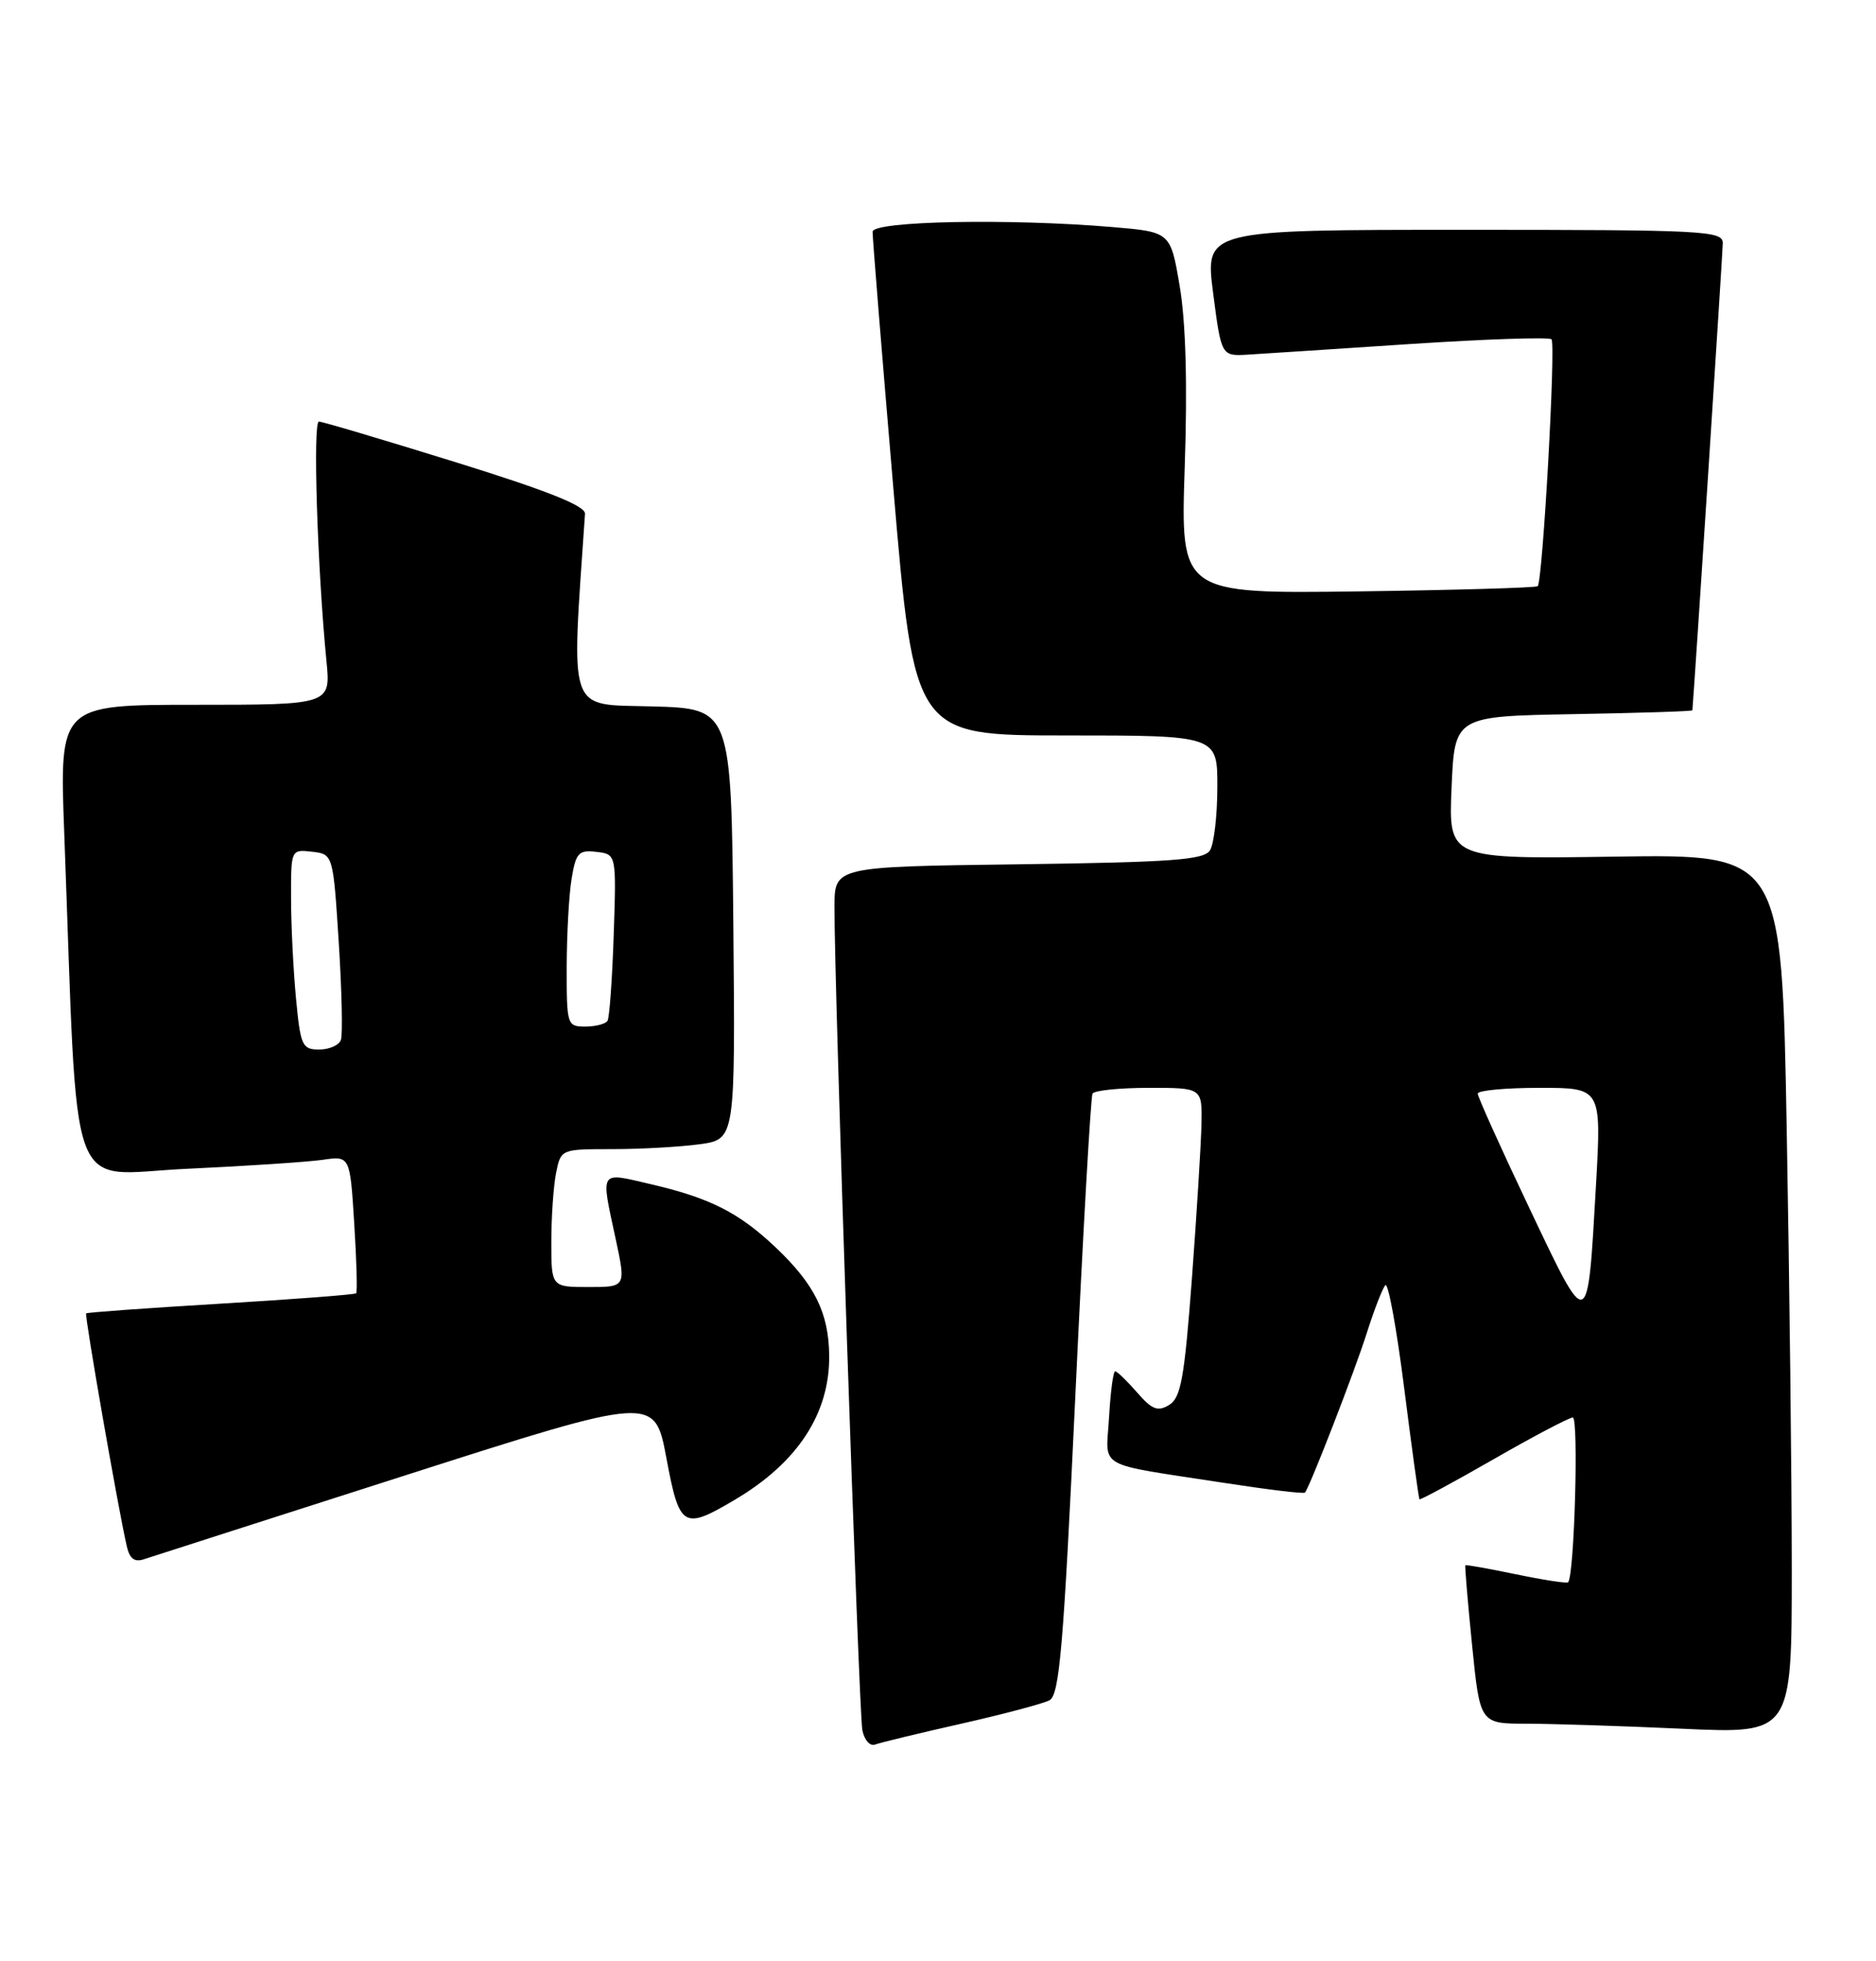 <?xml version="1.0" encoding="UTF-8" standalone="no"?>
<!DOCTYPE svg PUBLIC "-//W3C//DTD SVG 1.1//EN" "http://www.w3.org/Graphics/SVG/1.1/DTD/svg11.dtd" >
<svg xmlns="http://www.w3.org/2000/svg" xmlns:xlink="http://www.w3.org/1999/xlink" version="1.1" viewBox="0 0 245 256">
 <g >
 <path fill="currentColor"
d=" M 125.50 225.01 C 131.00 223.77 136.20 222.39 137.05 221.95 C 138.36 221.27 138.89 215.15 140.43 182.32 C 141.43 160.97 142.45 143.16 142.68 142.75 C 142.92 142.34 146.24 142.00 150.06 142.00 C 157.00 142.00 157.00 142.00 156.91 146.75 C 156.85 149.36 156.29 158.43 155.66 166.89 C 154.68 179.91 154.22 182.46 152.69 183.39 C 151.20 184.30 150.45 184.01 148.49 181.75 C 147.17 180.24 145.89 179.00 145.64 179.00 C 145.38 179.00 145.03 181.69 144.84 184.98 C 144.45 191.87 142.81 190.93 159.83 193.56 C 165.52 194.44 170.29 195.02 170.43 194.83 C 171.11 193.96 176.96 178.88 178.50 174.00 C 179.46 170.97 180.55 168.17 180.92 167.76 C 181.29 167.35 182.40 173.42 183.39 181.26 C 184.38 189.09 185.28 195.59 185.38 195.71 C 185.49 195.82 189.84 193.47 195.04 190.49 C 200.24 187.50 204.91 185.05 205.40 185.03 C 206.19 185.00 205.61 205.73 204.79 206.54 C 204.62 206.71 201.56 206.24 198.00 205.50 C 194.44 204.76 191.45 204.23 191.37 204.32 C 191.29 204.42 191.68 209.11 192.25 214.75 C 193.28 225.00 193.28 225.00 199.39 225.00 C 202.75 225.01 211.91 225.30 219.75 225.66 C 234.00 226.31 234.00 226.31 234.00 204.82 C 234.00 193.00 233.70 167.17 233.34 147.41 C 232.69 111.50 232.69 111.50 210.93 111.82 C 189.17 112.14 189.17 112.14 189.57 102.82 C 189.97 93.50 189.97 93.50 205.49 93.22 C 214.02 93.07 221.01 92.85 221.02 92.72 C 221.26 90.11 224.98 32.98 224.99 31.75 C 225.00 30.12 222.73 30.00 191.18 30.00 C 157.37 30.00 157.37 30.00 158.43 38.25 C 159.50 46.50 159.50 46.50 163.00 46.29 C 164.93 46.17 174.50 45.55 184.28 44.90 C 194.06 44.26 202.32 43.98 202.62 44.29 C 203.21 44.88 201.47 75.86 200.82 76.52 C 200.61 76.72 190.03 77.03 177.31 77.20 C 154.17 77.50 154.17 77.50 154.72 61.00 C 155.09 50.21 154.86 42.04 154.07 37.39 C 152.87 30.28 152.87 30.28 145.28 29.64 C 131.81 28.50 114.00 28.85 113.96 30.25 C 113.94 30.94 115.16 46.01 116.67 63.75 C 119.42 96.00 119.42 96.00 139.21 96.00 C 159.00 96.00 159.00 96.00 158.98 102.75 C 158.98 106.46 158.54 110.17 158.02 111.00 C 157.23 112.25 153.08 112.55 133.04 112.82 C 109.00 113.13 109.00 113.13 108.98 118.32 C 108.93 128.29 112.16 223.52 112.62 225.84 C 112.88 227.14 113.62 227.98 114.29 227.72 C 114.96 227.47 120.00 226.25 125.50 225.01 Z  M 53.00 192.56 C 85.50 182.16 85.50 182.16 87.03 190.33 C 88.74 199.47 89.23 199.76 96.00 195.75 C 104.19 190.90 108.37 184.49 108.29 176.93 C 108.23 171.38 106.39 167.66 101.33 162.86 C 96.54 158.31 92.75 156.38 85.05 154.59 C 78.18 152.99 78.44 152.58 80.41 161.75 C 81.75 168.00 81.75 168.00 76.88 168.00 C 72.00 168.00 72.00 168.00 72.00 162.12 C 72.00 158.89 72.28 154.84 72.62 153.12 C 73.25 150.00 73.25 150.00 79.99 150.00 C 83.69 150.00 88.82 149.71 91.38 149.36 C 96.03 148.72 96.03 148.72 95.77 120.61 C 95.50 92.50 95.50 92.50 85.18 92.21 C 73.99 91.90 74.59 93.61 76.40 67.07 C 76.47 66.04 71.57 64.08 59.50 60.33 C 50.15 57.43 42.12 55.04 41.65 55.03 C 40.84 55.00 41.44 74.10 42.63 86.25 C 43.20 92.00 43.20 92.00 25.48 92.00 C 7.76 92.00 7.76 92.00 8.39 108.75 C 10.24 157.97 8.53 153.29 24.37 152.57 C 32.14 152.21 40.12 151.68 42.11 151.40 C 45.71 150.87 45.71 150.87 46.26 159.69 C 46.57 164.53 46.68 168.64 46.51 168.82 C 46.34 168.99 38.39 169.60 28.85 170.17 C 19.31 170.74 11.39 171.31 11.25 171.44 C 11.02 171.65 15.36 196.56 16.55 201.81 C 16.92 203.45 17.56 203.95 18.78 203.54 C 19.73 203.22 35.12 198.29 53.00 192.56 Z  M 199.74 157.72 C 196.02 149.90 192.98 143.16 192.99 142.75 C 193.00 142.34 196.63 142.00 201.08 142.00 C 209.15 142.00 209.15 142.00 208.43 154.73 C 207.32 174.12 207.50 174.05 199.74 157.72 Z  M 38.65 130.25 C 38.30 126.54 38.01 120.66 38.01 117.18 C 38.00 110.88 38.01 110.87 40.75 111.18 C 43.50 111.50 43.50 111.50 44.24 123.00 C 44.64 129.32 44.77 135.06 44.52 135.75 C 44.27 136.44 42.99 137.00 41.68 137.00 C 39.46 137.00 39.24 136.52 38.65 130.25 Z  M 74.01 126.25 C 74.02 121.99 74.30 116.79 74.65 114.70 C 75.21 111.31 75.57 110.93 77.89 111.20 C 80.50 111.50 80.50 111.50 80.15 122.00 C 79.96 127.78 79.59 132.84 79.34 133.25 C 79.09 133.66 77.78 134.00 76.44 134.00 C 74.06 134.00 74.00 133.80 74.01 126.25 Z "/>
</g>
</svg>
